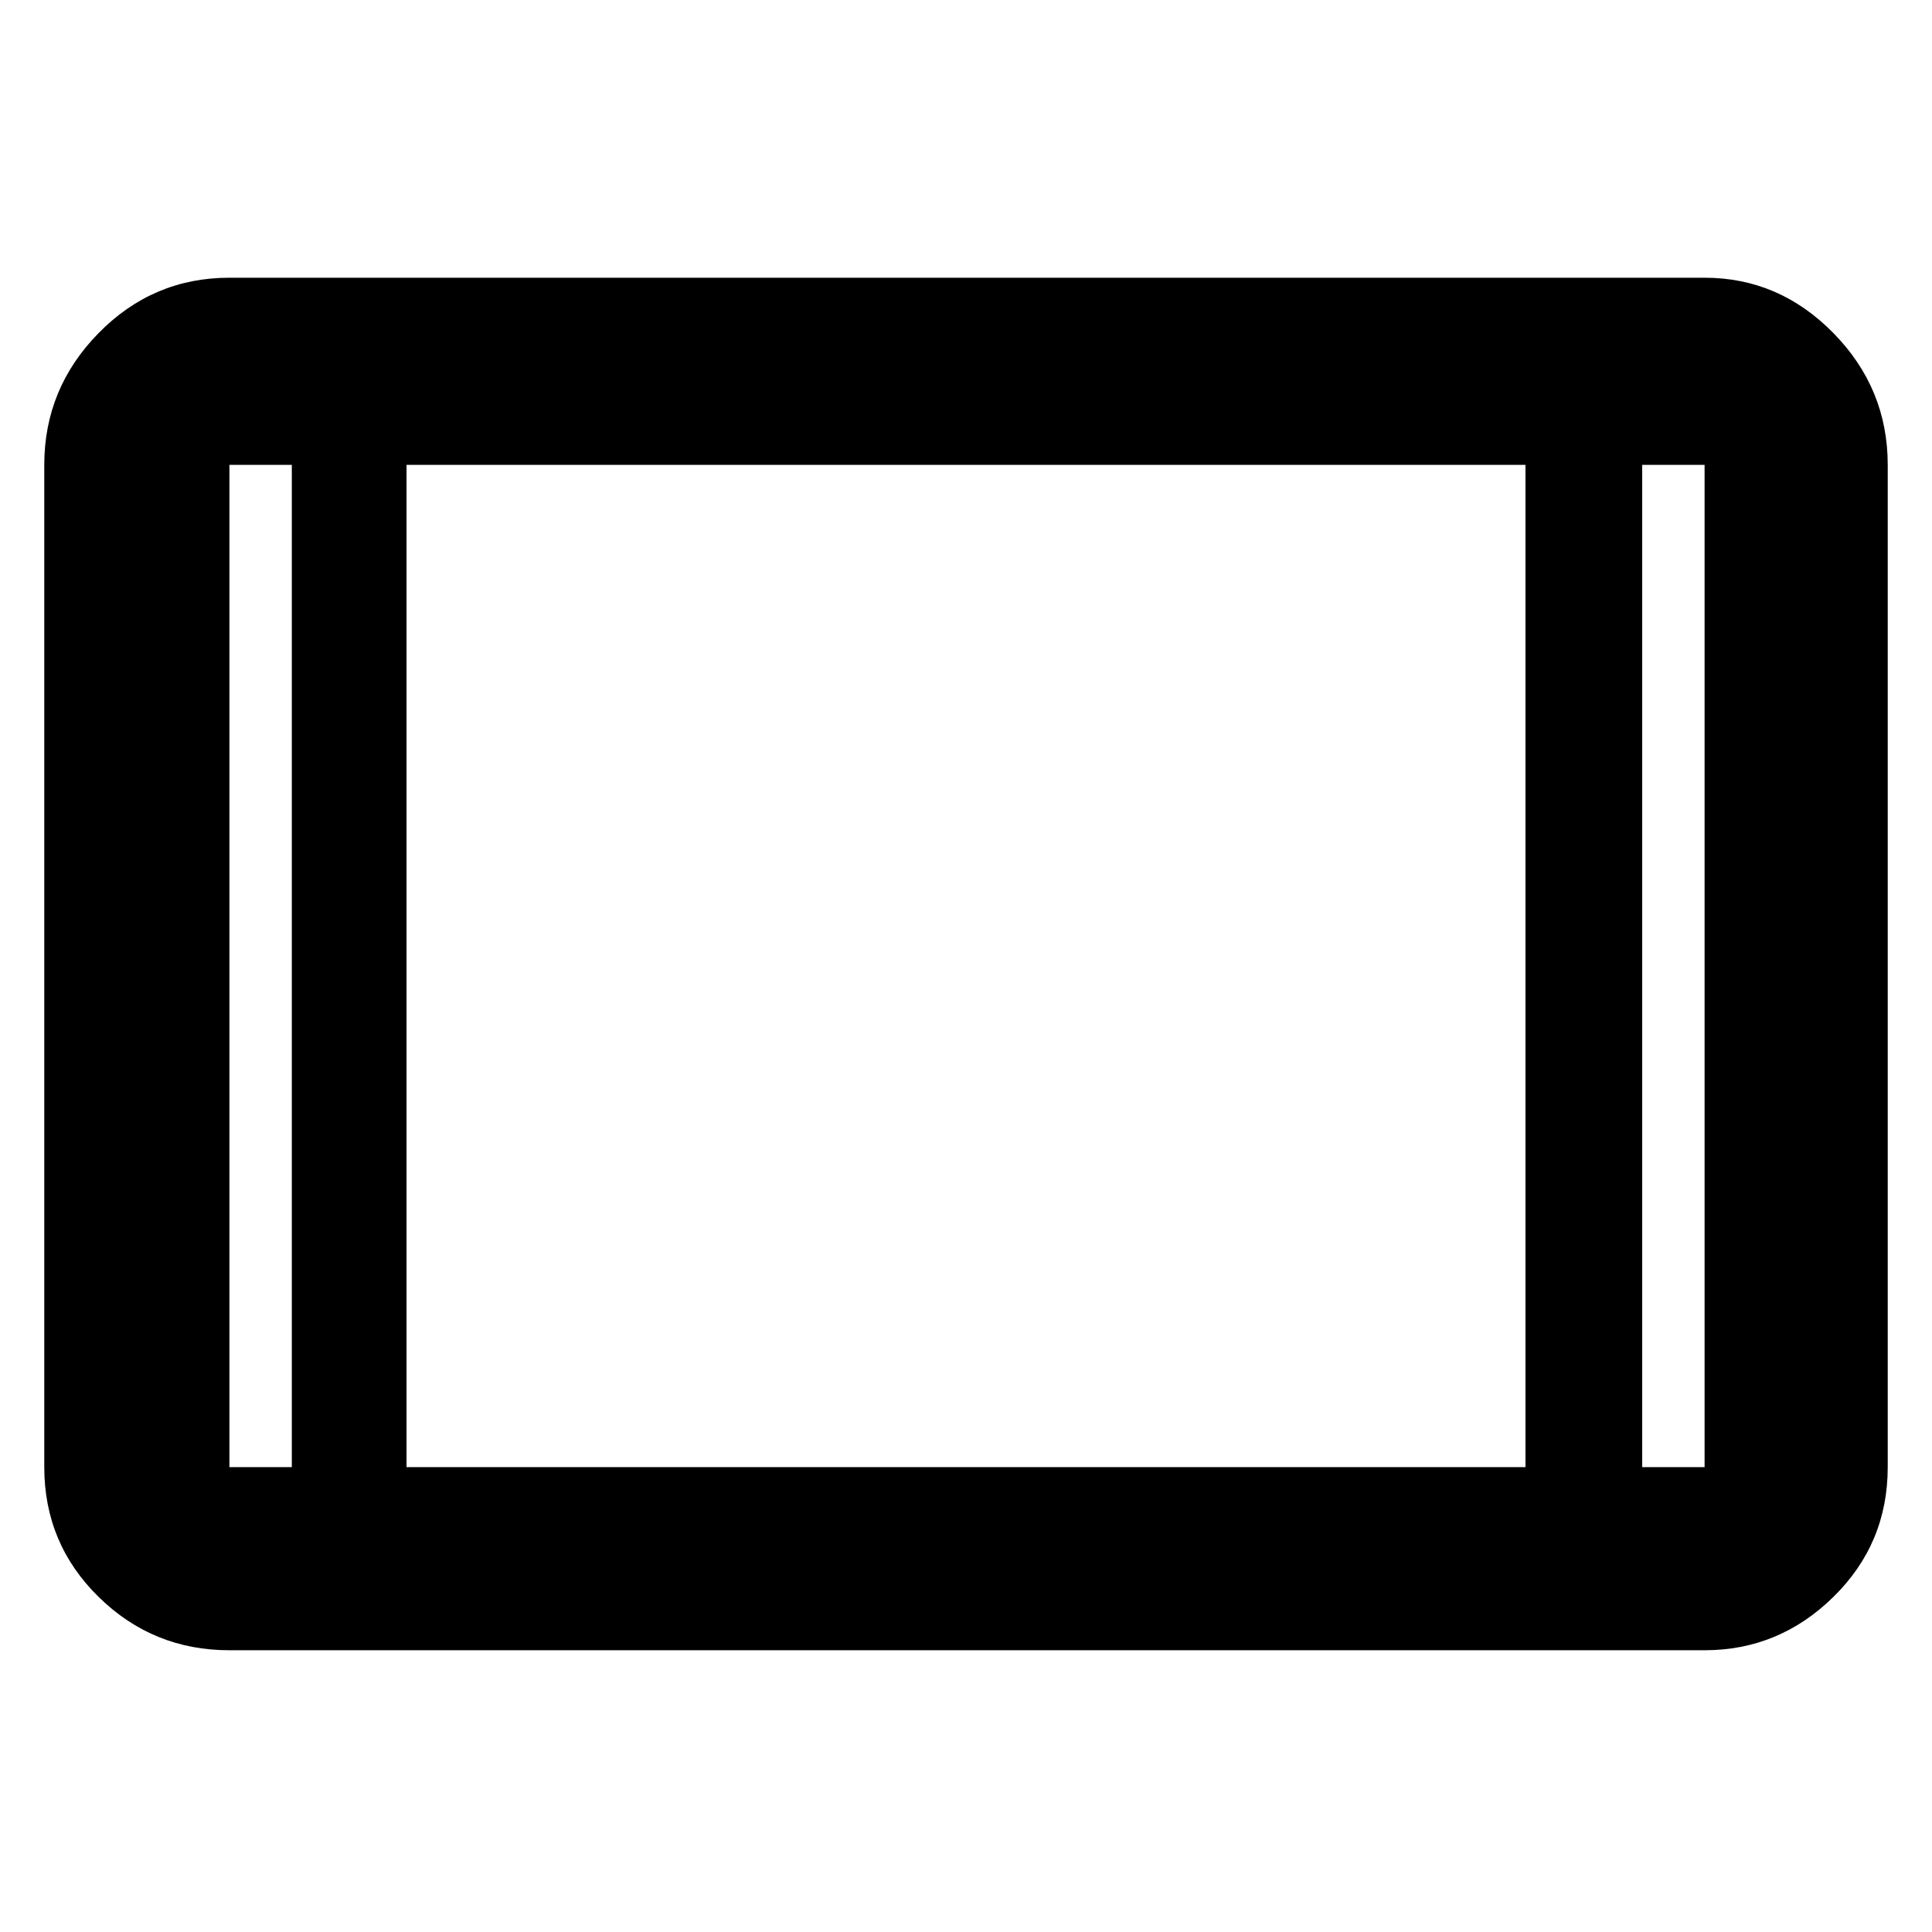<svg xmlns="http://www.w3.org/2000/svg" height="48" width="48"><path d="M5.7 41q-1.9 0-3.25-1.325T1.1 36.45v-24.9q0-1.9 1.35-3.275T5.7 6.9h36.65q1.85 0 3.2 1.375t1.35 3.275v24.9q0 1.9-1.35 3.225Q44.2 41 42.35 41Zm4.4-4.55h27.8v-24.9H10.1Zm-2.85-24.9H5.7v24.9h1.55Zm33.55 0v24.9h1.55v-24.9Zm1.55 0H40.8h1.55Zm-36.65 0h1.55H5.7Z"/></svg>